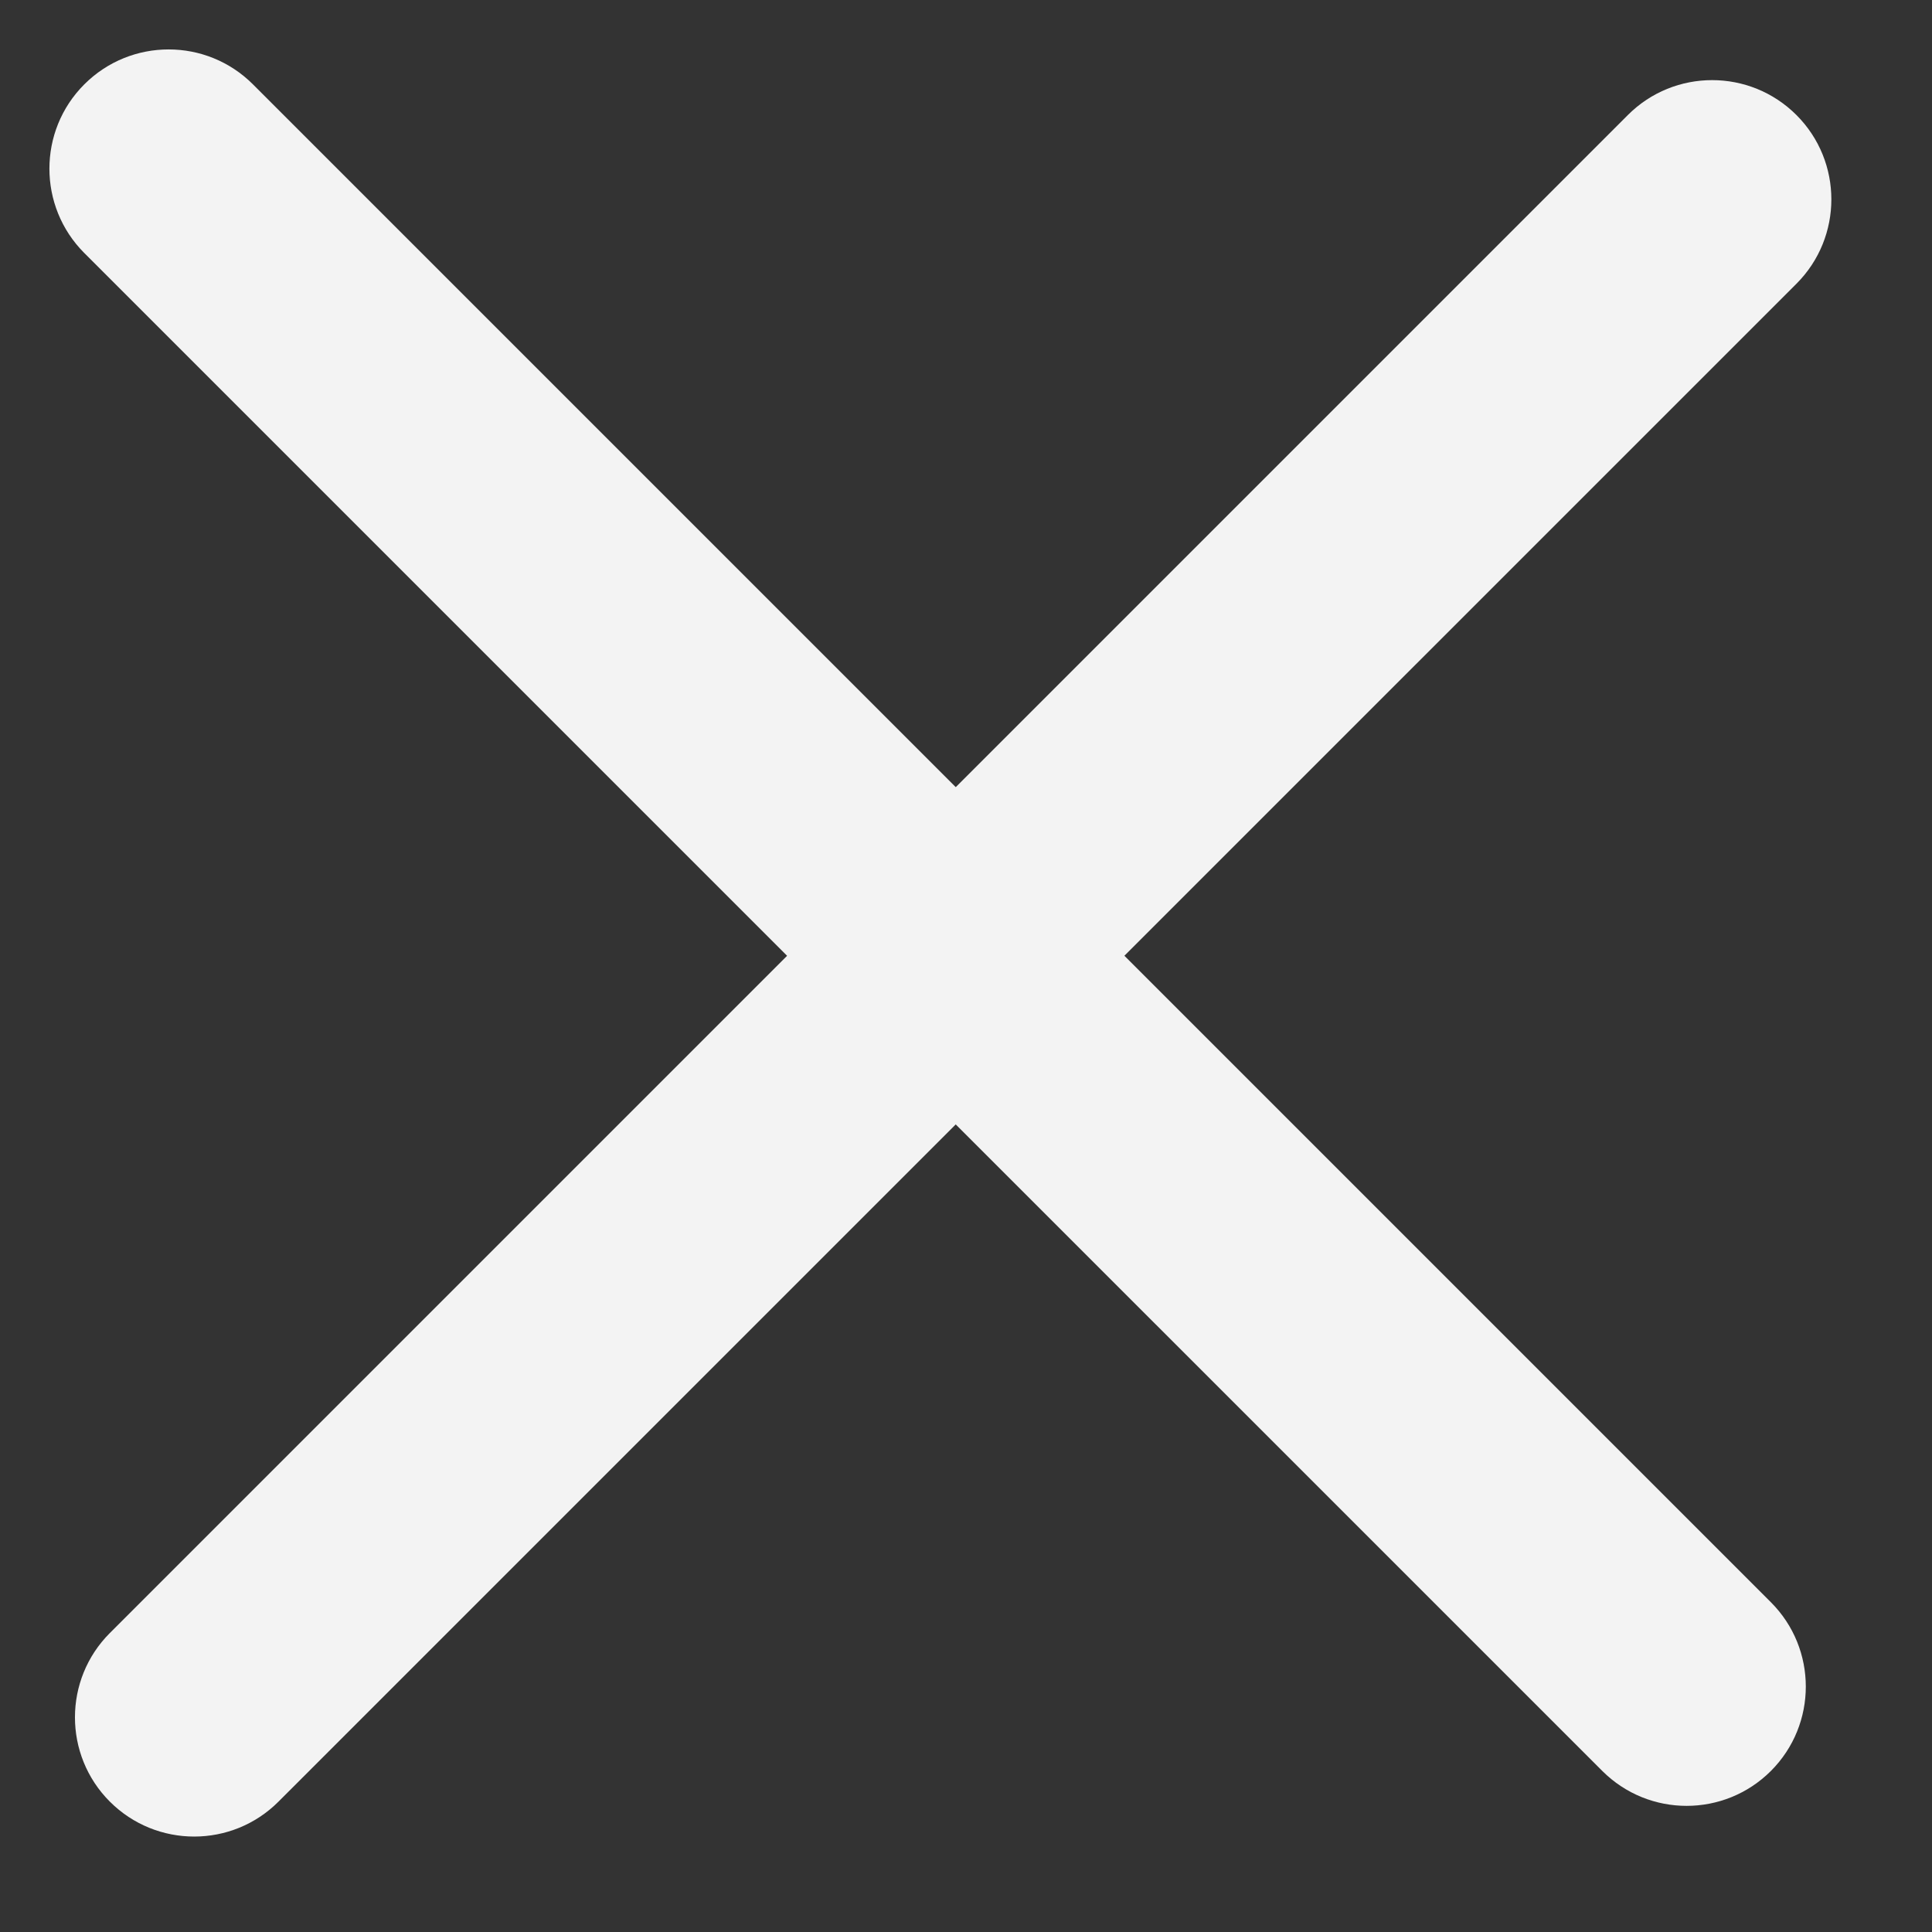 <svg width="27" height="27" viewBox="0 0 27 27" fill="none" xmlns="http://www.w3.org/2000/svg">
<rect x="0" y="0" width="27" height="27" fill="#333333" stroke="none"/>
<path fill-rule="evenodd" clip-rule="evenodd" d="M1.535 25.178C0.885 24.528 0.885 23.472 1.535 22.822L22.749 1.608C23.399 0.957 24.455 0.957 25.106 1.608C25.756 2.259 25.756 3.314 25.106 3.965L3.892 25.178C3.242 25.829 2.186 25.829 1.535 25.178Z" fill="#F3F3F3"/>
<path fill-rule="evenodd" clip-rule="evenodd" d="M1.178 1.179C1.829 0.528 2.885 0.528 3.535 1.179L24.749 22.392C25.399 23.043 25.399 24.098 24.749 24.749C24.098 25.4 23.043 25.4 22.392 24.749L1.178 3.536C0.528 2.885 0.528 1.829 1.178 1.179Z" fill="#F3F3F3"/>
</svg>
